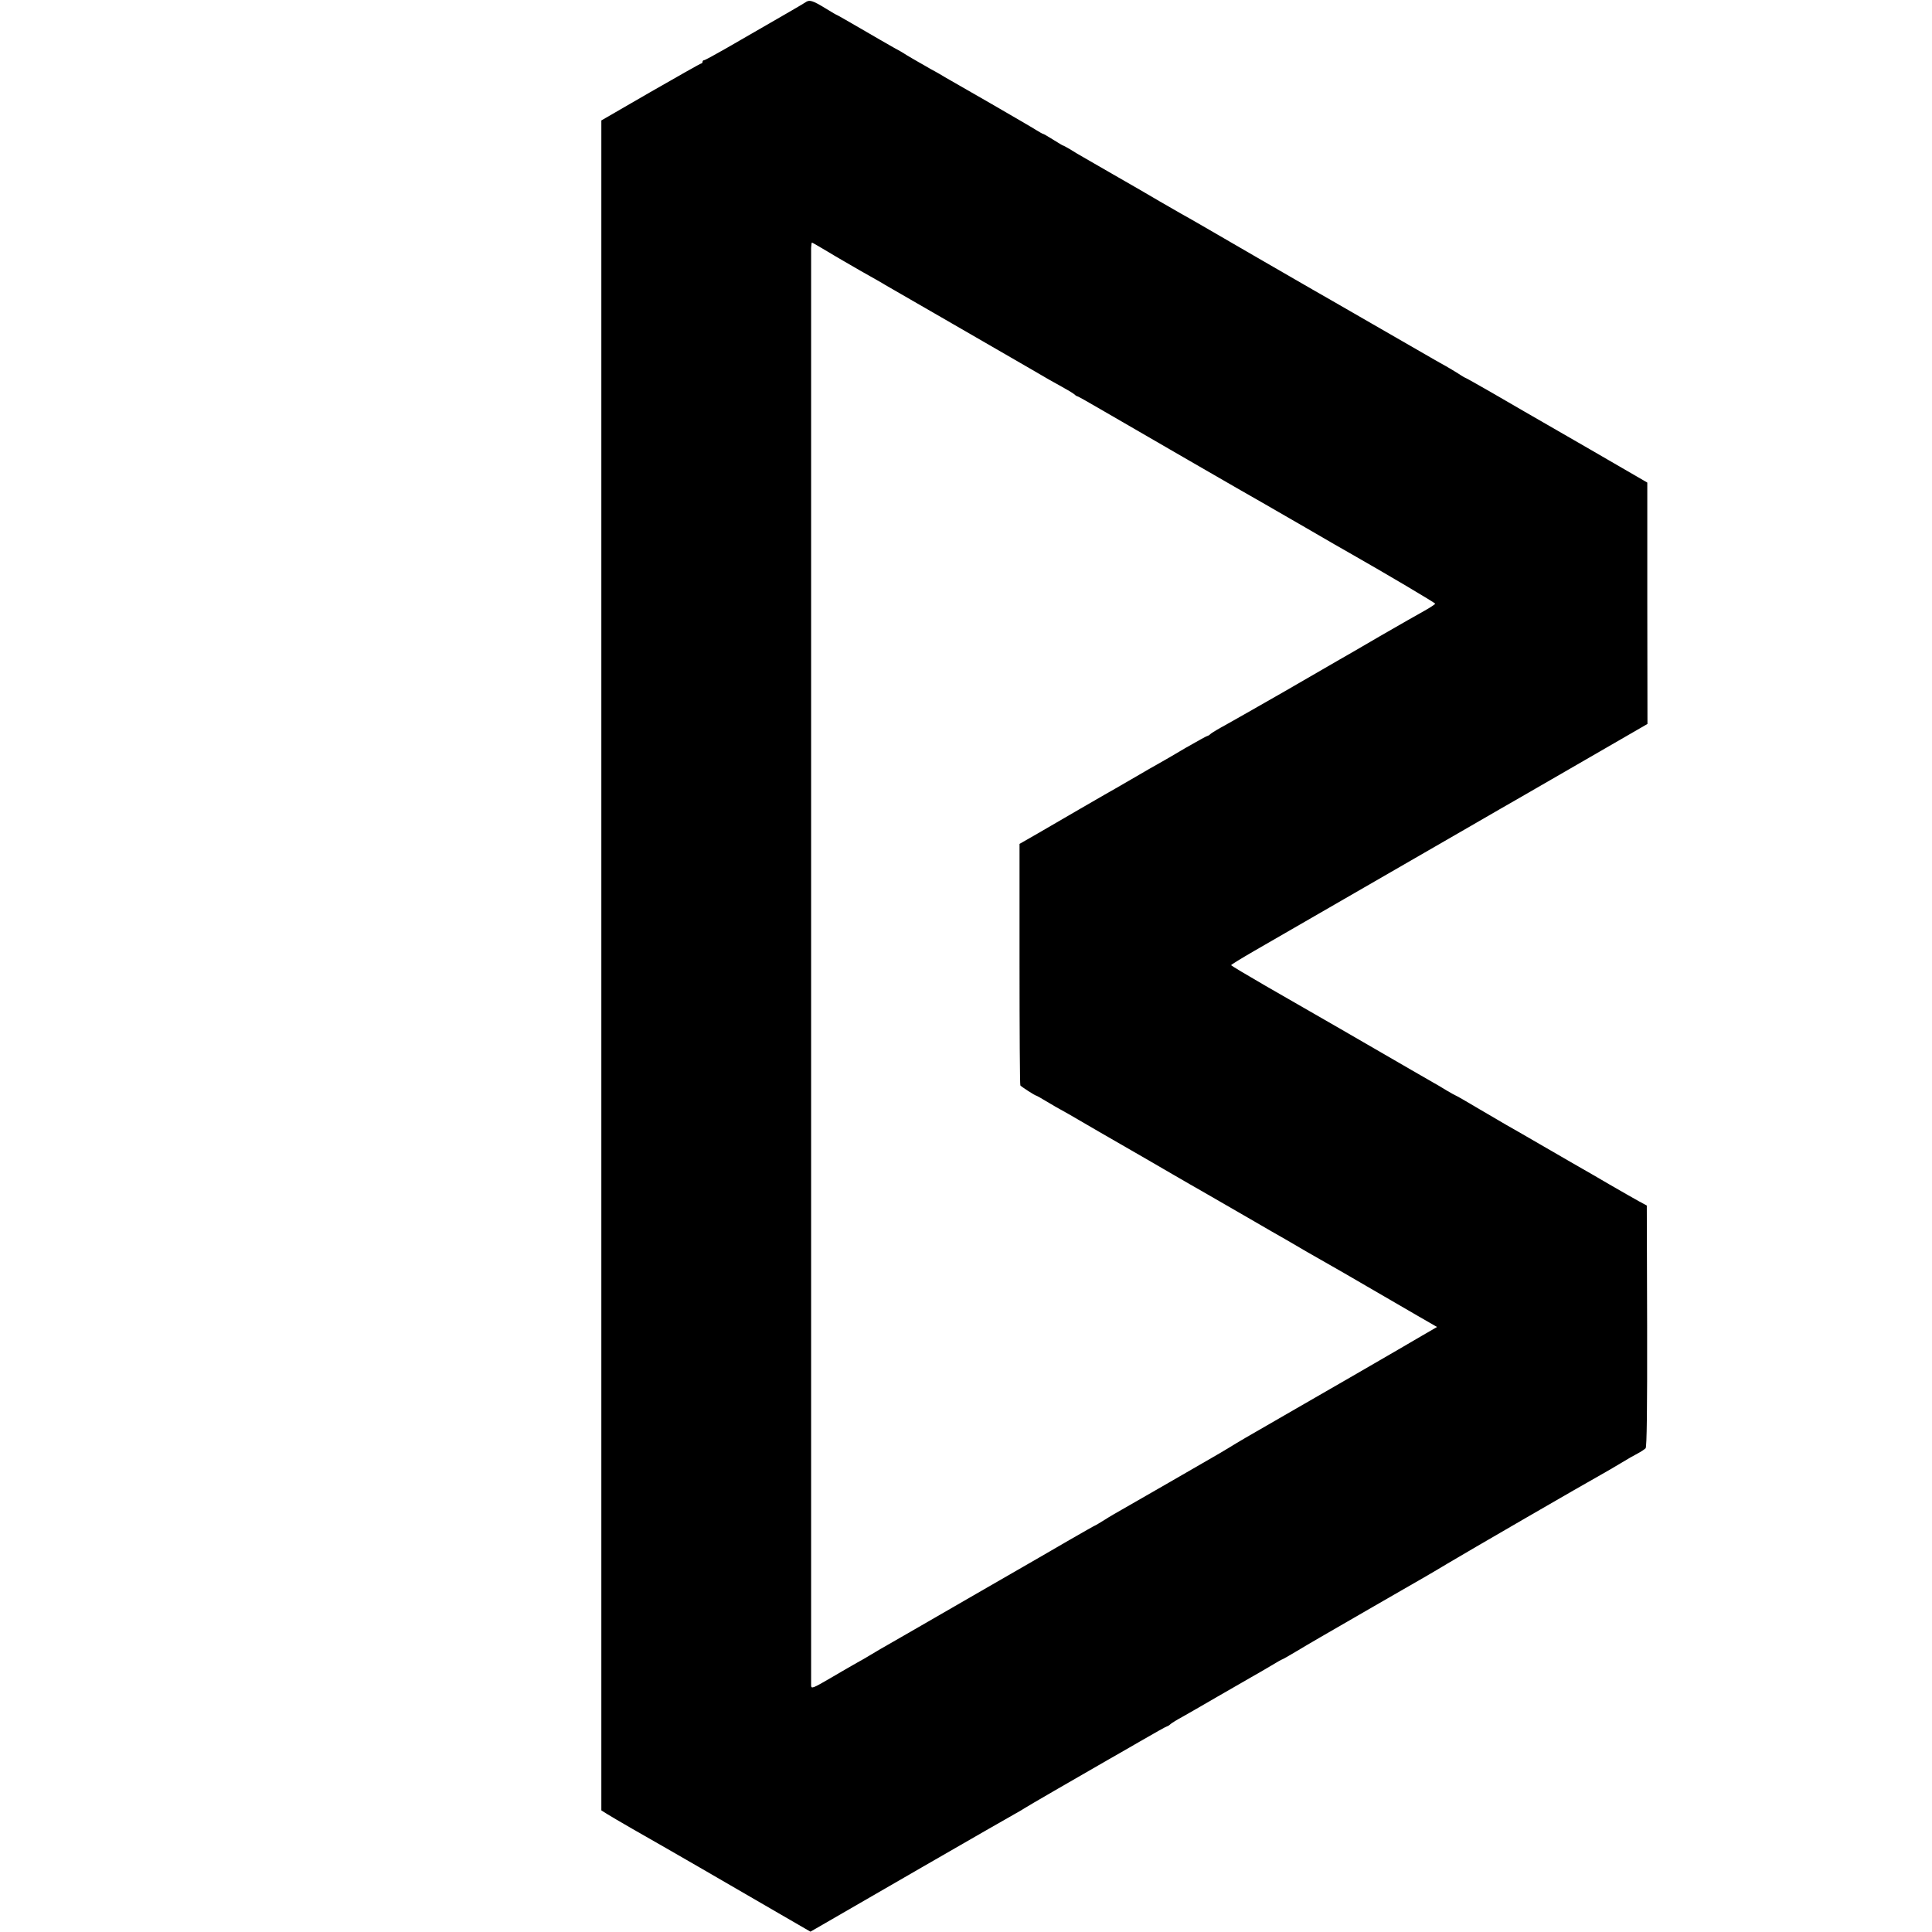 <?xml version="1.0" standalone="no"?>
<!DOCTYPE svg PUBLIC "-//W3C//DTD SVG 20010904//EN"
 "http://www.w3.org/TR/2001/REC-SVG-20010904/DTD/svg10.dtd">
<svg version="1.0" xmlns="http://www.w3.org/2000/svg"
 width="1155pt" height="1155pt" viewBox="0 0 1155 1155"
 preserveAspectRatio="xMidYMid meet">
<g transform="translate(0,1155) scale(0.1,-0.1)"
fill="#000000" stroke="none">
<path d="M4815 11536 c-18 -12 -85 -51 -474 -275 -68 -39 -127 -71 -132 -71
-5 0 -9 -4 -9 -10 0 -5 -4 -10 -9 -10 -4 0 -140 -77 -302 -170 l-294 -170 0
-5052 0 -5051 35 -22 c31 -20 257 -150 351 -203 35 -20 275 -158 674 -390
l190 -110 35 20 c158 92 1153 666 1189 685 25 14 51 29 56 33 8 6 301 176 500
290 17 9 101 58 188 108 88 51 161 92 165 92 3 0 13 6 21 14 9 7 41 27 71 43
30 17 123 70 205 118 83 48 175 101 205 118 30 17 84 48 119 69 34 21 65 38
67 38 2 0 36 19 76 43 95 57 161 95 473 275 346 199 329 189 436 253 108 65
837 487 919 532 30 17 84 48 120 70 36 22 81 48 101 58 19 10 40 24 47 31 7 9
10 223 9 732 l-2 719 -50 27 c-27 15 -106 60 -175 100 -68 40 -139 81 -157 91
-43 25 -67 38 -258 149 -88 51 -178 103 -200 115 -22 13 -98 57 -169 99 -70
42 -130 76 -132 76 -2 0 -27 14 -56 31 -29 18 -66 40 -83 49 -31 18 -119 68
-550 318 -137 79 -341 196 -452 260 -112 65 -203 119 -203 122 0 3 62 41 138
85 131 76 709 409 1272 734 146 85 281 162 300 173 19 11 202 117 407 235
l372 215 -1 722 0 721 -345 200 c-191 110 -367 212 -392 226 -25 15 -113 65
-195 113 -82 47 -151 86 -153 86 -2 0 -22 11 -44 26 -22 14 -56 34 -75 45 -19
10 -51 29 -71 40 -21 12 -186 107 -368 212 -181 104 -343 198 -360 207 -87 50
-573 331 -655 379 -52 30 -111 64 -130 74 -19 11 -75 43 -125 72 -49 29 -106
62 -125 73 -19 11 -91 52 -160 92 -69 40 -145 84 -170 98 -25 14 -62 36 -82
49 -21 12 -40 23 -43 23 -2 0 -29 16 -59 35 -30 19 -58 35 -61 35 -3 0 -22 11
-43 24 -20 13 -143 84 -272 159 -129 74 -251 144 -270 155 -19 12 -46 27 -60
35 -14 7 -42 23 -62 35 -21 12 -55 31 -75 43 -21 12 -42 25 -48 29 -5 4 -35
21 -65 37 -30 17 -117 67 -194 112 -76 44 -140 81 -142 81 -2 0 -32 17 -67 39
-80 49 -98 54 -122 37z m131 -1489 c49 -30 140 -82 202 -118 62 -35 128 -72
145 -83 18 -10 196 -113 397 -229 201 -116 417 -241 481 -278 64 -38 143 -83
175 -100 33 -18 66 -38 75 -45 8 -8 18 -14 22 -14 3 0 70 -38 149 -84 151 -88
898 -520 958 -553 19 -11 136 -79 260 -150 124 -72 241 -140 260 -150 218
-124 510 -297 510 -302 0 -3 -28 -22 -62 -41 -35 -19 -155 -88 -268 -153 -113
-66 -223 -130 -245 -142 -22 -13 -168 -97 -325 -188 -157 -90 -317 -181 -355
-202 -39 -21 -77 -44 -86 -51 -8 -8 -18 -14 -22 -14 -3 0 -61 -32 -129 -71
-67 -40 -138 -81 -158 -92 -19 -10 -93 -53 -165 -95 -71 -41 -143 -83 -160
-92 -34 -20 -238 -137 -400 -232 l-110 -63 0 -719 c0 -395 2 -721 5 -725 6 -8
88 -61 95 -61 2 0 33 -17 67 -38 35 -21 70 -41 78 -45 8 -4 31 -17 50 -28 28
-17 298 -173 465 -269 17 -10 86 -50 155 -90 69 -40 143 -83 165 -95 22 -13
139 -80 260 -150 121 -70 236 -137 255 -147 19 -11 76 -44 125 -73 50 -29 110
-63 135 -77 25 -14 126 -72 225 -130 99 -57 233 -135 298 -173 l118 -68 -88
-51 c-48 -29 -234 -136 -413 -240 -179 -103 -332 -191 -340 -196 -8 -5 -87
-50 -175 -101 -88 -50 -187 -108 -220 -129 -33 -20 -80 -48 -105 -62 -25 -14
-144 -83 -265 -153 -121 -70 -245 -141 -275 -158 -30 -17 -79 -45 -108 -64
-29 -18 -54 -33 -56 -33 -2 0 -70 -39 -152 -86 -179 -104 -141 -82 -509 -294
-165 -95 -343 -198 -395 -228 -52 -30 -126 -73 -165 -95 -38 -21 -90 -52 -115
-67 -25 -15 -65 -39 -90 -52 -25 -14 -96 -55 -157 -91 -103 -60 -113 -64 -114
-44 0 29 0 8552 0 8595 1 17 3 32 5 32 2 0 43 -24 92 -53z"/>
</g>
</svg>
